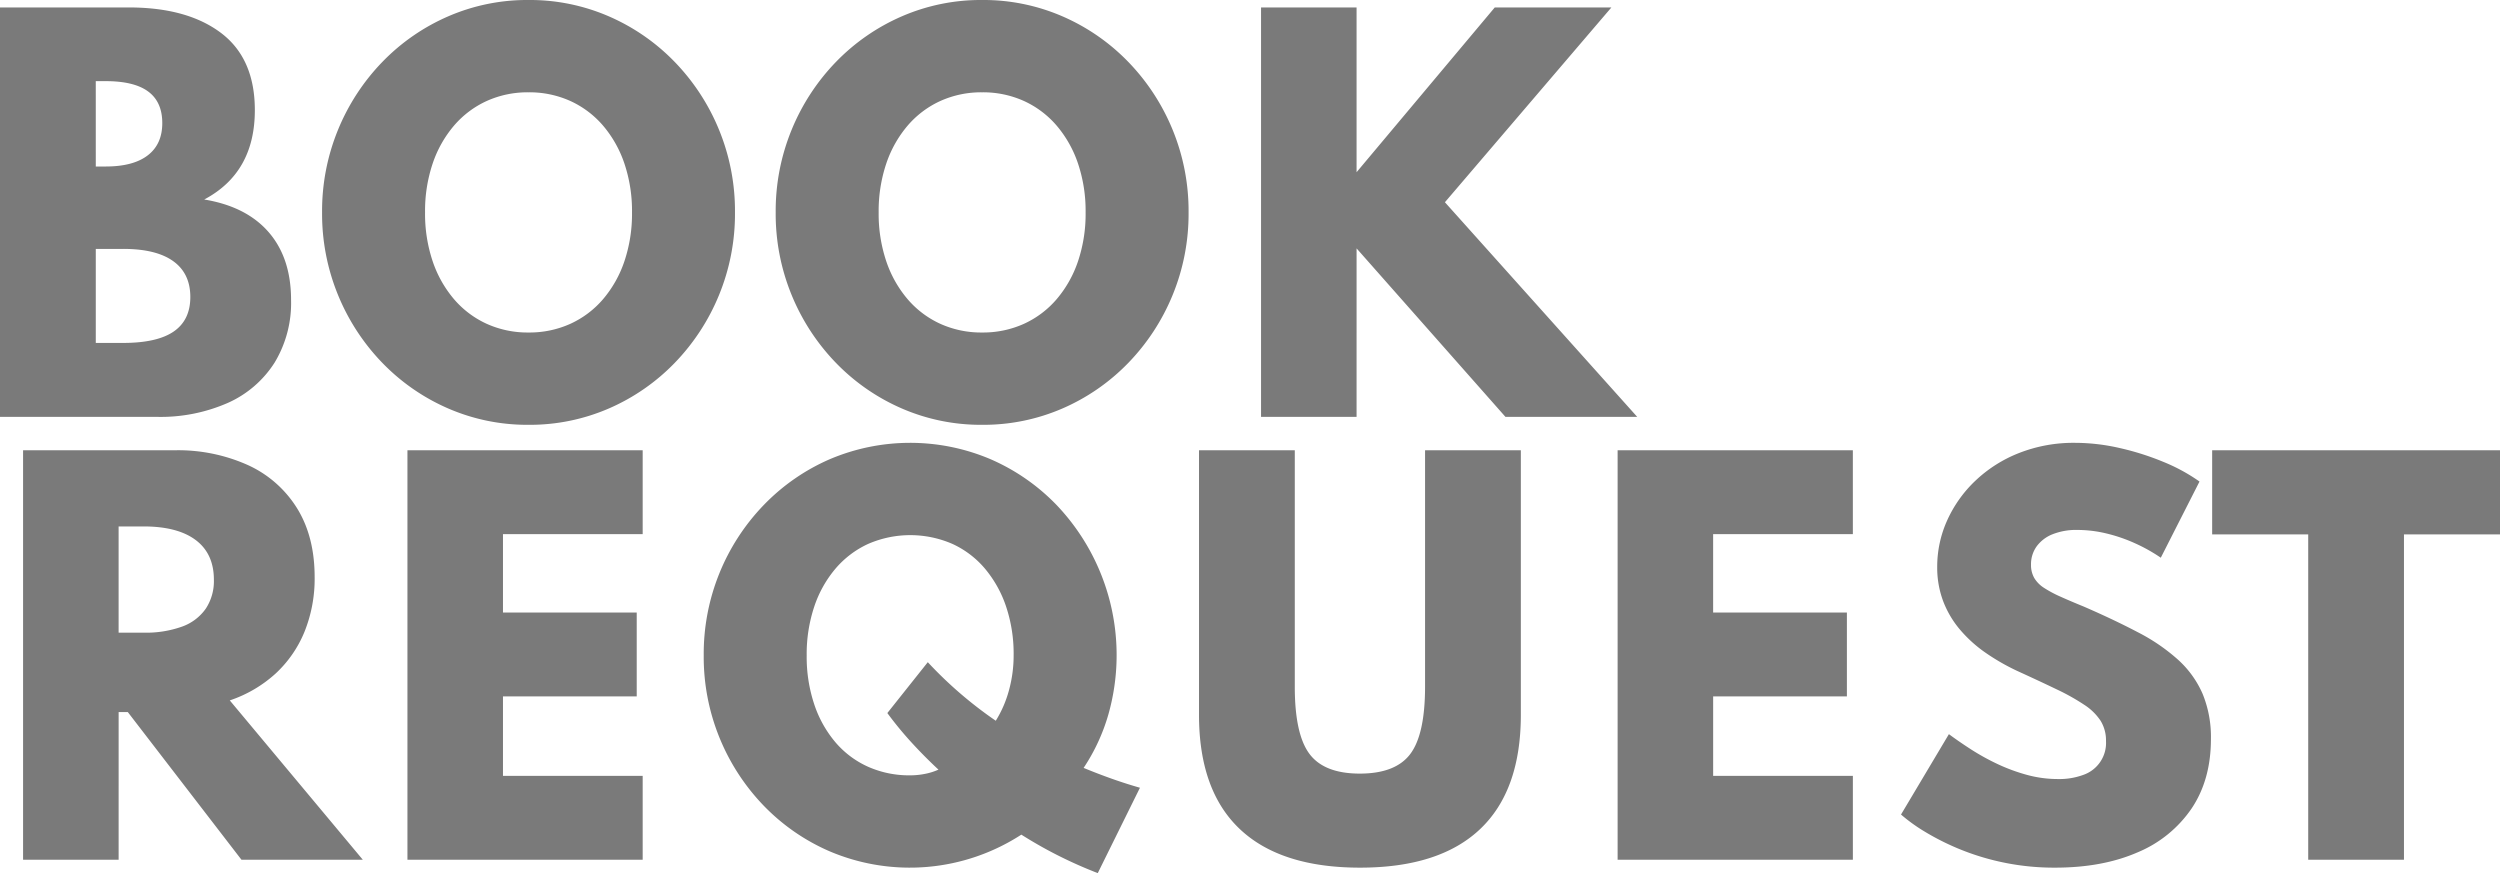 <svg xmlns="http://www.w3.org/2000/svg" width="654.875" height="228.71" viewBox="0 0 654.875 228.71">
  <path id="Path_242" data-name="Path 242" d="M7.605,0V-107.25H41.34q15.34,0,24.18,6.695T74.36-80.34q0,16.38-13.26,23.4Q72.15-55.12,78-48.36t5.85,17.745A30.145,30.145,0,0,1,79.528-14.2a27.994,27.994,0,0,1-12.22,10.53A43.8,43.8,0,0,1,48.685,0Zm25.09-65.585h2.6q7.215,0,11.018-2.925t3.8-8.45q0-5.525-3.673-8.255t-11.148-2.73h-2.6Zm0,46.215h7.15q8.905,0,13.26-2.99T57.46-31.4q0-6.175-4.485-9.392T39.845-44h-7.15ZM146.055,2.08a52,52,0,0,1-21.06-4.29A53.771,53.771,0,0,1,107.77-14.137a56.07,56.07,0,0,1-11.6-17.745A56.011,56.011,0,0,1,91.975-53.56a56.011,56.011,0,0,1,4.192-21.678,56.07,56.07,0,0,1,11.6-17.745,53.771,53.771,0,0,1,17.225-11.927,52,52,0,0,1,21.06-4.29,52,52,0,0,1,21.06,4.29A53.771,53.771,0,0,1,184.34-92.982a56.07,56.07,0,0,1,11.6,17.745,56.011,56.011,0,0,1,4.193,21.678,56.011,56.011,0,0,1-4.193,21.678,56.07,56.07,0,0,1-11.6,17.745A53.772,53.772,0,0,1,167.115-2.21,52,52,0,0,1,146.055,2.08Zm0-24.18a26.013,26.013,0,0,0,10.952-2.275,24.827,24.827,0,0,0,8.58-6.468,30.093,30.093,0,0,0,5.59-9.945A39.008,39.008,0,0,0,173.16-53.56a39.008,39.008,0,0,0-1.983-12.772,30.093,30.093,0,0,0-5.59-9.945,24.827,24.827,0,0,0-8.58-6.468,26.013,26.013,0,0,0-10.952-2.275A26.013,26.013,0,0,0,135.1-82.745a24.827,24.827,0,0,0-8.58,6.468,30.093,30.093,0,0,0-5.59,9.945A39.008,39.008,0,0,0,118.95-53.56a39.008,39.008,0,0,0,1.982,12.773,30.093,30.093,0,0,0,5.59,9.945,24.827,24.827,0,0,0,8.58,6.468A26.013,26.013,0,0,0,146.055-22.1ZM264.875,2.08a52,52,0,0,1-21.06-4.29A53.772,53.772,0,0,1,226.59-14.137a56.07,56.07,0,0,1-11.6-17.745,56.011,56.011,0,0,1-4.193-21.678,56.011,56.011,0,0,1,4.193-21.678,56.07,56.07,0,0,1,11.6-17.745,53.771,53.771,0,0,1,17.225-11.927,52,52,0,0,1,21.06-4.29,52,52,0,0,1,21.06,4.29A53.771,53.771,0,0,1,303.16-92.982a56.07,56.07,0,0,1,11.6,17.745,56.011,56.011,0,0,1,4.193,21.678,56.011,56.011,0,0,1-4.193,21.678,56.07,56.07,0,0,1-11.6,17.745A53.772,53.772,0,0,1,285.935-2.21,52,52,0,0,1,264.875,2.08Zm0-24.18a26.013,26.013,0,0,0,10.952-2.275,24.827,24.827,0,0,0,8.58-6.468A30.093,30.093,0,0,0,290-40.787,39.009,39.009,0,0,0,291.98-53.56,39.009,39.009,0,0,0,290-66.332a30.093,30.093,0,0,0-5.59-9.945,24.827,24.827,0,0,0-8.58-6.468,26.013,26.013,0,0,0-10.952-2.275,26.013,26.013,0,0,0-10.952,2.275,24.827,24.827,0,0,0-8.58,6.468,30.093,30.093,0,0,0-5.59,9.945A39.008,39.008,0,0,0,237.77-53.56a39.008,39.008,0,0,0,1.983,12.773,30.093,30.093,0,0,0,5.59,9.945,24.827,24.827,0,0,0,8.58,6.468A26.013,26.013,0,0,0,264.875-22.1ZM337.935,0V-107.25H362.96v43.16l36.2-43.16h30.55L386.1-56.225,436.475,0H401.96l-39-44.135V0ZM13.65,116V8.75H53.3a44.6,44.6,0,0,1,19.37,3.933A29.544,29.544,0,0,1,85.475,24.025q4.55,7.41,4.55,17.94a37.191,37.191,0,0,1-2.633,14.268A30.714,30.714,0,0,1,79.82,67.217,33.759,33.759,0,0,1,67.795,74.27L102.635,116H70.85L41.08,77.325h-2.4V116ZM38.675,56.525H45.24a27.921,27.921,0,0,0,10.075-1.592,12.855,12.855,0,0,0,6.207-4.713,13.13,13.13,0,0,0,2.112-7.54q0-6.825-4.745-10.4T45.24,28.7H38.675ZM114.335,116V8.75h61.62V30.72H139.36V51.26h35.035V73.23H139.36v20.8h36.595V116Zm180.83,3.51q-5.07-1.95-10.075-4.452t-9.945-5.623A53.688,53.688,0,0,1,224.9,113.79,53.647,53.647,0,0,1,207.708,101.9,56.127,56.127,0,0,1,191.945,62.5,56.125,56.125,0,0,1,207.74,23.018,53.772,53.772,0,0,1,224.965,11.09a53.838,53.838,0,0,1,42.12,0A53.771,53.771,0,0,1,284.31,23.018a57,57,0,0,1,13.617,54.99A50.181,50.181,0,0,1,291.46,91.95q3.77,1.56,7.442,2.86t7.313,2.34ZM246.025,93.9a19.841,19.841,0,0,0,3.9-.39,15.883,15.883,0,0,0,3.51-1.105q-3.77-3.51-7.15-7.215a92.1,92.1,0,0,1-6.24-7.605L250.64,64.26A106.257,106.257,0,0,0,268.45,79.6a29.934,29.934,0,0,0,3.477-8.06,34.509,34.509,0,0,0,1.2-9.1,39.009,39.009,0,0,0-1.982-12.772,30.417,30.417,0,0,0-5.558-9.945,24.51,24.51,0,0,0-8.547-6.468,27.658,27.658,0,0,0-21.97,0,24.827,24.827,0,0,0-8.58,6.468A30.035,30.035,0,0,0,220.9,49.7a39.3,39.3,0,0,0-1.982,12.8A39.3,39.3,0,0,0,220.9,75.31a29.979,29.979,0,0,0,5.558,9.945,24.333,24.333,0,0,0,8.548,6.4A26.5,26.5,0,0,0,246.025,93.9ZM363.87,118.08q-20.8,0-31.493-10.107T321.685,78.04V8.75h25.09V70.695q0,12.48,3.867,17.615T363.8,93.445q9.36,0,13.227-5.135T380.9,70.695V8.75h25.09V78.04q0,19.825-10.66,29.933T363.87,118.08ZM431.34,116V8.75h61.62V30.72h-36.6V51.26H491.4V73.23H456.365v20.8h36.6V116Zm114.6,2.08a65.311,65.311,0,0,1-24.927-4.81,65.887,65.887,0,0,1-9.1-4.55,44.507,44.507,0,0,1-6.337-4.55l12.545-21.06q2.535,1.885,5.753,3.965a60.207,60.207,0,0,0,6.923,3.835,47.161,47.161,0,0,0,7.735,2.86,30.6,30.6,0,0,0,8.125,1.1,18.2,18.2,0,0,0,6.7-1.1,8.846,8.846,0,0,0,5.915-8.84,9.81,9.81,0,0,0-1.4-5.3A14.544,14.544,0,0,0,553.6,75.44a56.7,56.7,0,0,0-7.247-4.062q-4.387-2.112-10.367-4.842a56.849,56.849,0,0,1-8.255-4.745,34.5,34.5,0,0,1-6.695-6.045,25.611,25.611,0,0,1-4.42-7.475,25,25,0,0,1-1.56-8.97,29.486,29.486,0,0,1,2.568-12.09,32.987,32.987,0,0,1,7.345-10.4A35.349,35.349,0,0,1,536.413,9.5,39.066,39.066,0,0,1,551.2,6.8a52.64,52.64,0,0,1,11.667,1.365,70.141,70.141,0,0,1,11.473,3.64,46.917,46.917,0,0,1,9.425,5.135l-10.14,19.955a43.657,43.657,0,0,0-6.792-3.8,41.517,41.517,0,0,0-7.508-2.568,32.586,32.586,0,0,0-7.54-.91,16.793,16.793,0,0,0-6.533,1.138,9.485,9.485,0,0,0-4.16,3.185,8.006,8.006,0,0,0-1.463,4.777,6.834,6.834,0,0,0,.845,3.478,7.914,7.914,0,0,0,2.567,2.6,31.064,31.064,0,0,0,4.323,2.308q2.6,1.17,6.11,2.6,7.93,3.445,14.17,6.727a49.732,49.732,0,0,1,10.5,7.182,26.067,26.067,0,0,1,6.435,8.938,29.727,29.727,0,0,1,2.177,11.863q0,10.595-5.037,18.135a31.928,31.928,0,0,1-14.2,11.537Q558.35,118.08,545.935,118.08Zm66.3-2.08V30.785H587.08V8.75h75.4V30.785H637.325V116Z" transform="translate(-7.605 109.2)" fill="#7a7a7a"/>
</svg>
